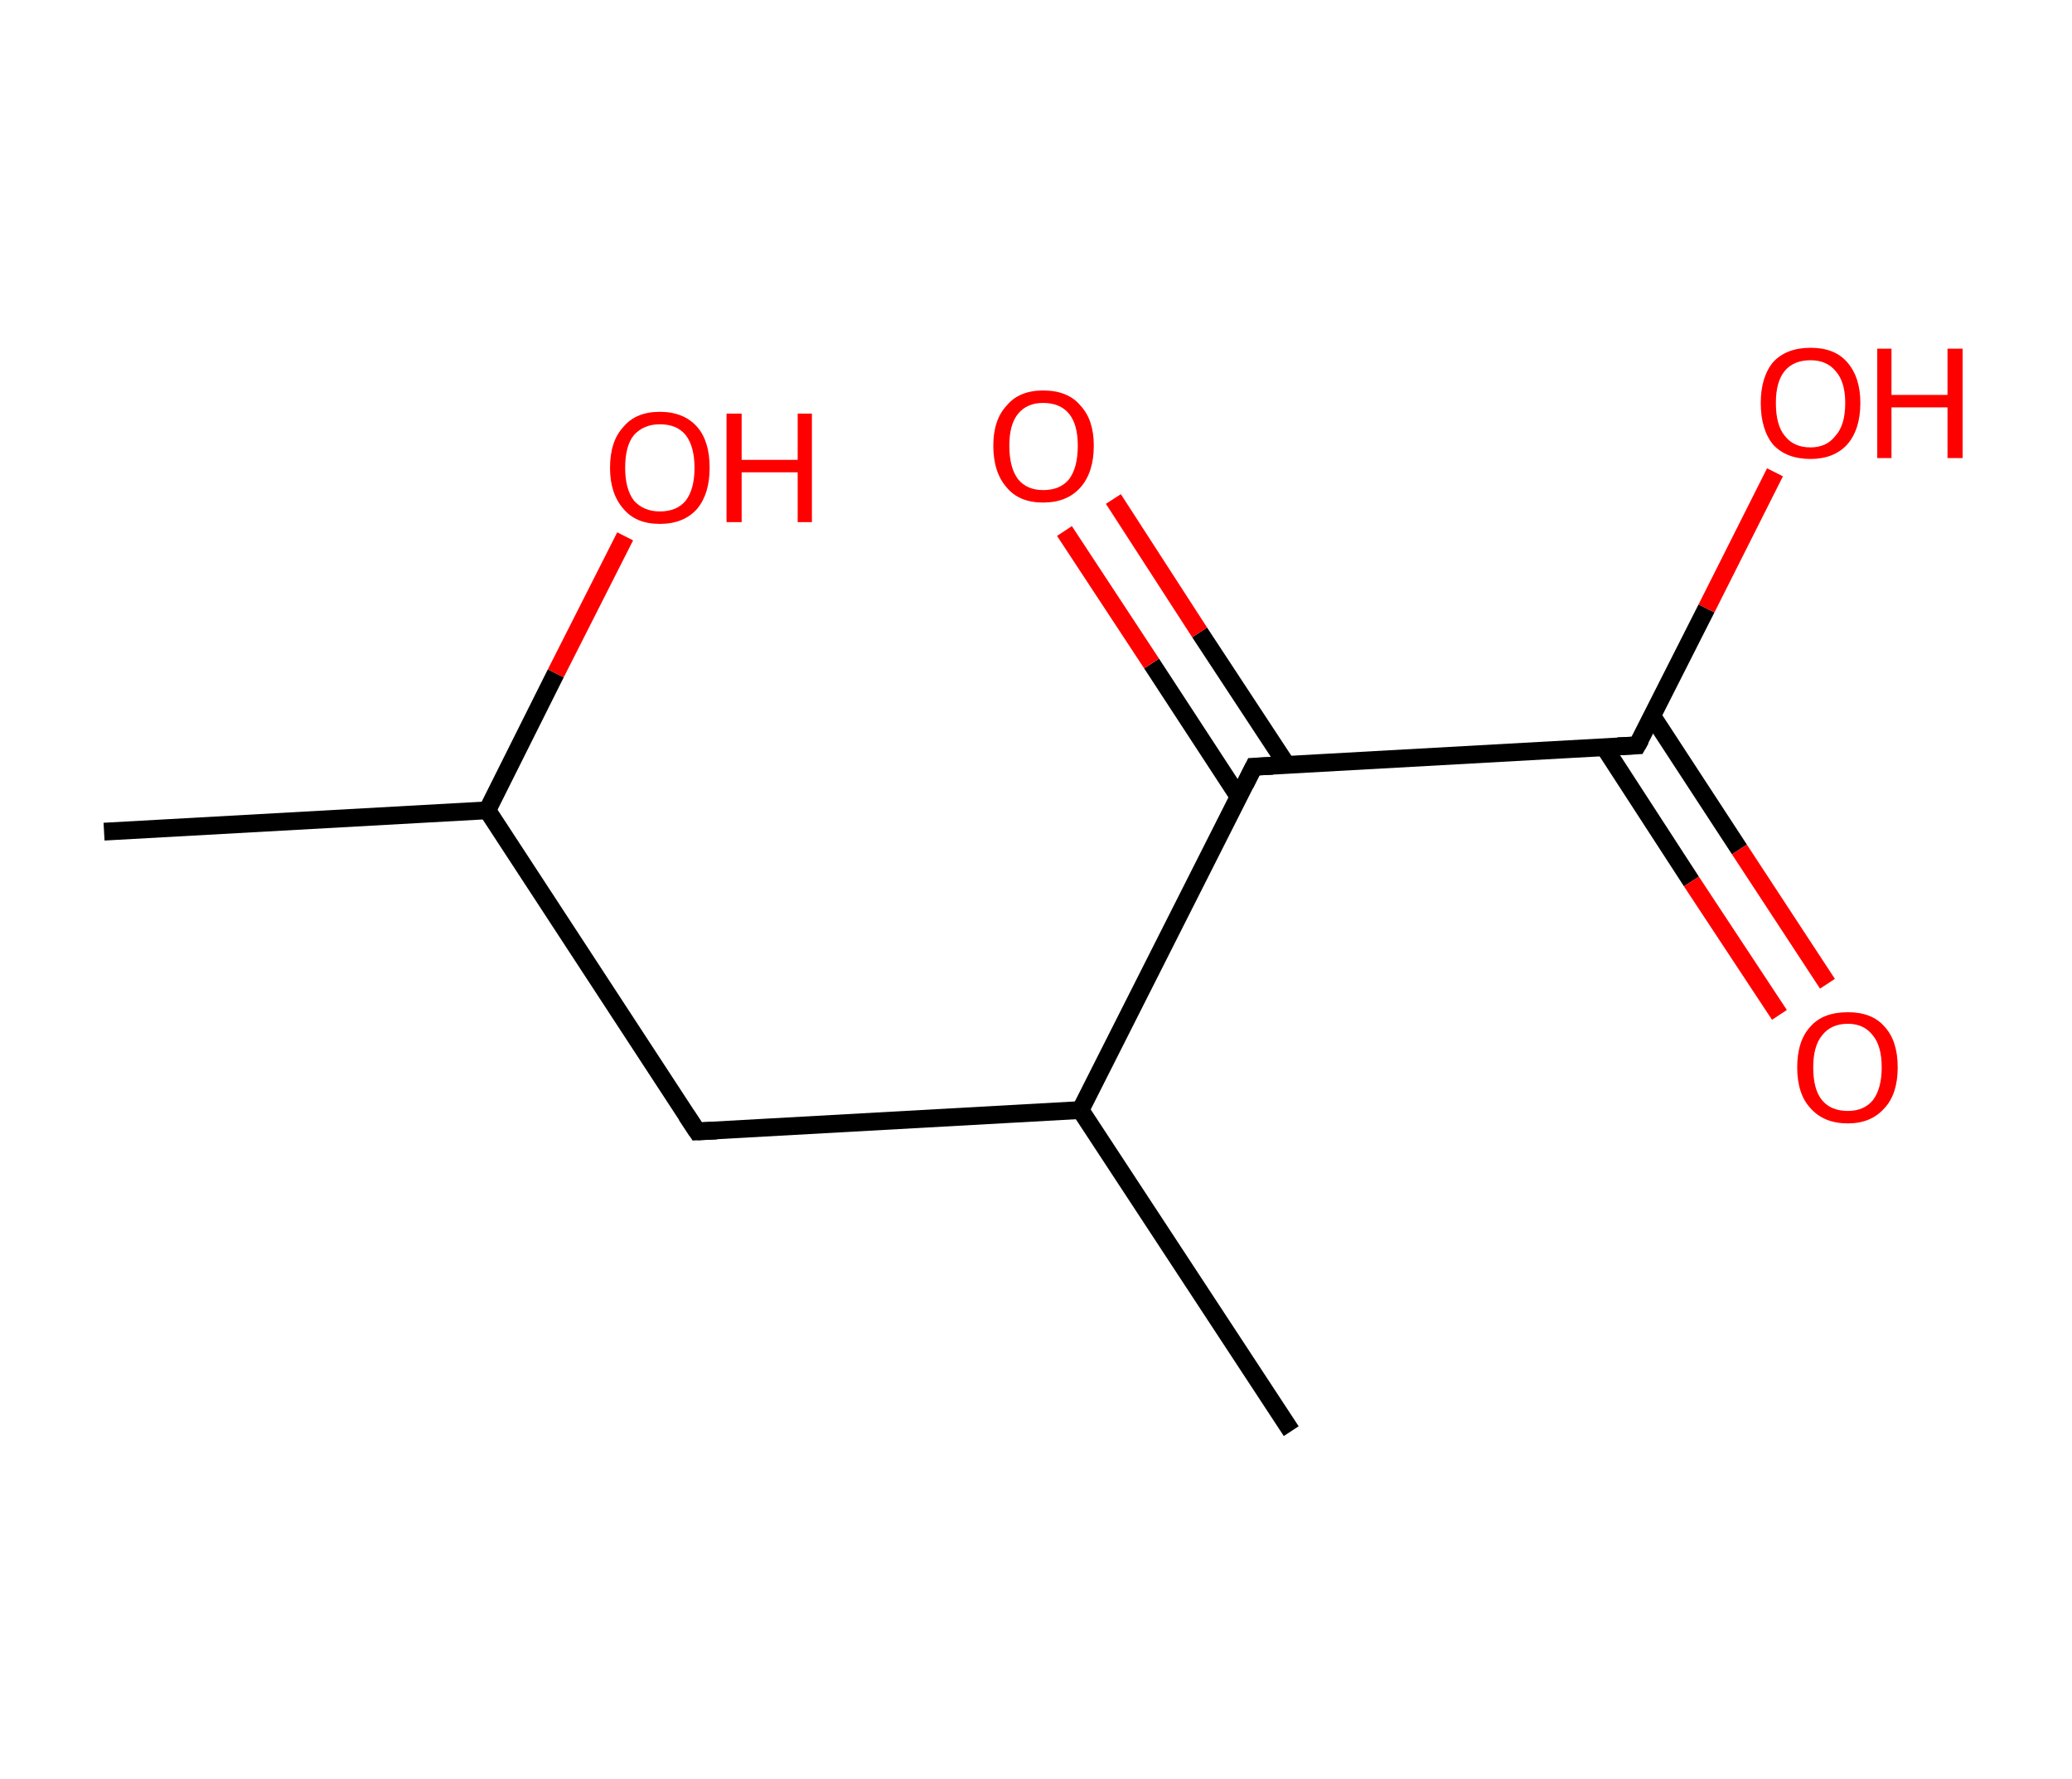 <?xml version='1.0' encoding='ASCII' standalone='yes'?>
<svg xmlns="http://www.w3.org/2000/svg" xmlns:rdkit="http://www.rdkit.org/xml" xmlns:xlink="http://www.w3.org/1999/xlink" version="1.1" baseProfile="full" xml:space="preserve" width="233px" height="200px" viewBox="0 0 233 200">
<!-- END OF HEADER -->
<rect style="opacity:1.0;fill:#FFFFFF;stroke:none" width="233.0" height="200.0" x="0.0" y="0.0"> </rect>
<path class="bond-0 atom-0 atom-1" d="M 11.7,93.5 L 54.8,91.1" style="fill:none;fill-rule:evenodd;stroke:#000000;stroke-width:2.0px;stroke-linecap:butt;stroke-linejoin:miter;stroke-opacity:1"/>
<path class="bond-1 atom-1 atom-2" d="M 54.8,91.1 L 62.5,75.7" style="fill:none;fill-rule:evenodd;stroke:#000000;stroke-width:2.0px;stroke-linecap:butt;stroke-linejoin:miter;stroke-opacity:1"/>
<path class="bond-1 atom-1 atom-2" d="M 62.5,75.7 L 70.3,60.3" style="fill:none;fill-rule:evenodd;stroke:#FF0000;stroke-width:2.0px;stroke-linecap:butt;stroke-linejoin:miter;stroke-opacity:1"/>
<path class="bond-2 atom-1 atom-3" d="M 54.8,91.1 L 78.4,127.2" style="fill:none;fill-rule:evenodd;stroke:#000000;stroke-width:2.0px;stroke-linecap:butt;stroke-linejoin:miter;stroke-opacity:1"/>
<path class="bond-3 atom-3 atom-4" d="M 78.4,127.2 L 121.5,124.8" style="fill:none;fill-rule:evenodd;stroke:#000000;stroke-width:2.0px;stroke-linecap:butt;stroke-linejoin:miter;stroke-opacity:1"/>
<path class="bond-4 atom-4 atom-5" d="M 121.5,124.8 L 145.2,160.9" style="fill:none;fill-rule:evenodd;stroke:#000000;stroke-width:2.0px;stroke-linecap:butt;stroke-linejoin:miter;stroke-opacity:1"/>
<path class="bond-5 atom-4 atom-6" d="M 121.5,124.8 L 141.0,86.2" style="fill:none;fill-rule:evenodd;stroke:#000000;stroke-width:2.0px;stroke-linecap:butt;stroke-linejoin:miter;stroke-opacity:1"/>
<path class="bond-6 atom-6 atom-7" d="M 144.7,86.0 L 134.9,71.1" style="fill:none;fill-rule:evenodd;stroke:#000000;stroke-width:2.0px;stroke-linecap:butt;stroke-linejoin:miter;stroke-opacity:1"/>
<path class="bond-6 atom-6 atom-7" d="M 134.9,71.1 L 125.2,56.1" style="fill:none;fill-rule:evenodd;stroke:#FF0000;stroke-width:2.0px;stroke-linecap:butt;stroke-linejoin:miter;stroke-opacity:1"/>
<path class="bond-6 atom-6 atom-7" d="M 139.3,89.6 L 129.5,74.6" style="fill:none;fill-rule:evenodd;stroke:#000000;stroke-width:2.0px;stroke-linecap:butt;stroke-linejoin:miter;stroke-opacity:1"/>
<path class="bond-6 atom-6 atom-7" d="M 129.5,74.6 L 119.7,59.7" style="fill:none;fill-rule:evenodd;stroke:#FF0000;stroke-width:2.0px;stroke-linecap:butt;stroke-linejoin:miter;stroke-opacity:1"/>
<path class="bond-7 atom-6 atom-8" d="M 141.0,86.2 L 184.1,83.8" style="fill:none;fill-rule:evenodd;stroke:#000000;stroke-width:2.0px;stroke-linecap:butt;stroke-linejoin:miter;stroke-opacity:1"/>
<path class="bond-8 atom-8 atom-9" d="M 180.4,84.0 L 190.2,99.1" style="fill:none;fill-rule:evenodd;stroke:#000000;stroke-width:2.0px;stroke-linecap:butt;stroke-linejoin:miter;stroke-opacity:1"/>
<path class="bond-8 atom-8 atom-9" d="M 190.2,99.1 L 200.1,114.1" style="fill:none;fill-rule:evenodd;stroke:#FF0000;stroke-width:2.0px;stroke-linecap:butt;stroke-linejoin:miter;stroke-opacity:1"/>
<path class="bond-8 atom-8 atom-9" d="M 185.8,80.5 L 195.6,95.5" style="fill:none;fill-rule:evenodd;stroke:#000000;stroke-width:2.0px;stroke-linecap:butt;stroke-linejoin:miter;stroke-opacity:1"/>
<path class="bond-8 atom-8 atom-9" d="M 195.6,95.5 L 205.5,110.6" style="fill:none;fill-rule:evenodd;stroke:#FF0000;stroke-width:2.0px;stroke-linecap:butt;stroke-linejoin:miter;stroke-opacity:1"/>
<path class="bond-9 atom-8 atom-10" d="M 184.1,83.8 L 191.9,68.4" style="fill:none;fill-rule:evenodd;stroke:#000000;stroke-width:2.0px;stroke-linecap:butt;stroke-linejoin:miter;stroke-opacity:1"/>
<path class="bond-9 atom-8 atom-10" d="M 191.9,68.4 L 199.6,53.1" style="fill:none;fill-rule:evenodd;stroke:#FF0000;stroke-width:2.0px;stroke-linecap:butt;stroke-linejoin:miter;stroke-opacity:1"/>
<path d="M 77.2,125.4 L 78.4,127.2 L 80.6,127.1" style="fill:none;stroke:#000000;stroke-width:2.0px;stroke-linecap:butt;stroke-linejoin:miter;stroke-opacity:1;"/>
<path d="M 140.0,88.2 L 141.0,86.2 L 143.1,86.1" style="fill:none;stroke:#000000;stroke-width:2.0px;stroke-linecap:butt;stroke-linejoin:miter;stroke-opacity:1;"/>
<path d="M 181.9,83.9 L 184.1,83.8 L 184.5,83.1" style="fill:none;stroke:#000000;stroke-width:2.0px;stroke-linecap:butt;stroke-linejoin:miter;stroke-opacity:1;"/>
<path class="atom-2" d="M 68.6 52.6 Q 68.6 49.6, 70.1 48.0 Q 71.5 46.3, 74.2 46.3 Q 76.9 46.3, 78.4 48.0 Q 79.8 49.6, 79.8 52.6 Q 79.8 55.5, 78.4 57.2 Q 76.9 58.9, 74.2 58.9 Q 71.5 58.9, 70.1 57.2 Q 68.6 55.5, 68.6 52.6 M 74.2 57.5 Q 76.1 57.5, 77.1 56.3 Q 78.1 55.0, 78.1 52.6 Q 78.1 50.2, 77.1 48.9 Q 76.1 47.7, 74.2 47.7 Q 72.4 47.7, 71.3 48.9 Q 70.3 50.1, 70.3 52.6 Q 70.3 55.0, 71.3 56.3 Q 72.4 57.5, 74.2 57.5 " fill="#FF0000"/>
<path class="atom-2" d="M 81.7 46.5 L 83.4 46.5 L 83.4 51.7 L 89.7 51.7 L 89.7 46.5 L 91.3 46.5 L 91.3 58.7 L 89.7 58.7 L 89.7 53.1 L 83.4 53.1 L 83.4 58.7 L 81.7 58.7 L 81.7 46.5 " fill="#FF0000"/>
<path class="atom-7" d="M 111.7 50.1 Q 111.7 47.2, 113.2 45.6 Q 114.6 43.9, 117.3 43.9 Q 120.1 43.9, 121.5 45.6 Q 123.0 47.2, 123.0 50.1 Q 123.0 53.1, 121.5 54.8 Q 120.0 56.5, 117.3 56.5 Q 114.6 56.5, 113.2 54.8 Q 111.7 53.1, 111.7 50.1 M 117.3 55.1 Q 119.2 55.1, 120.2 53.9 Q 121.2 52.6, 121.2 50.1 Q 121.2 47.7, 120.2 46.5 Q 119.2 45.3, 117.3 45.3 Q 115.5 45.3, 114.5 46.5 Q 113.5 47.7, 113.5 50.1 Q 113.5 52.6, 114.5 53.9 Q 115.5 55.1, 117.3 55.1 " fill="#FF0000"/>
<path class="atom-9" d="M 202.1 120.0 Q 202.1 117.0, 203.6 115.4 Q 205.0 113.8, 207.8 113.8 Q 210.5 113.8, 211.9 115.4 Q 213.4 117.0, 213.4 120.0 Q 213.4 123.0, 211.9 124.6 Q 210.4 126.3, 207.8 126.3 Q 205.1 126.3, 203.6 124.6 Q 202.1 123.0, 202.1 120.0 M 207.8 124.9 Q 209.6 124.9, 210.6 123.7 Q 211.6 122.4, 211.6 120.0 Q 211.6 117.6, 210.6 116.4 Q 209.6 115.1, 207.8 115.1 Q 205.9 115.1, 204.9 116.4 Q 203.9 117.6, 203.9 120.0 Q 203.9 122.5, 204.9 123.7 Q 205.9 124.9, 207.8 124.9 " fill="#FF0000"/>
<path class="atom-10" d="M 198.0 45.3 Q 198.0 42.4, 199.4 40.7 Q 200.9 39.1, 203.6 39.1 Q 206.3 39.1, 207.7 40.7 Q 209.2 42.4, 209.2 45.3 Q 209.2 48.3, 207.7 50.0 Q 206.2 51.6, 203.6 51.6 Q 200.9 51.6, 199.4 50.0 Q 198.0 48.3, 198.0 45.3 M 203.6 50.3 Q 205.4 50.3, 206.4 49.0 Q 207.5 47.8, 207.5 45.3 Q 207.5 42.9, 206.4 41.7 Q 205.4 40.5, 203.6 40.5 Q 201.7 40.5, 200.7 41.7 Q 199.7 42.9, 199.7 45.3 Q 199.7 47.8, 200.7 49.0 Q 201.7 50.3, 203.6 50.3 " fill="#FF0000"/>
<path class="atom-10" d="M 211.1 39.2 L 212.7 39.2 L 212.7 44.4 L 219.0 44.4 L 219.0 39.2 L 220.7 39.2 L 220.7 51.5 L 219.0 51.5 L 219.0 45.8 L 212.7 45.8 L 212.7 51.5 L 211.1 51.5 L 211.1 39.2 " fill="#FF0000"/>
</svg>
